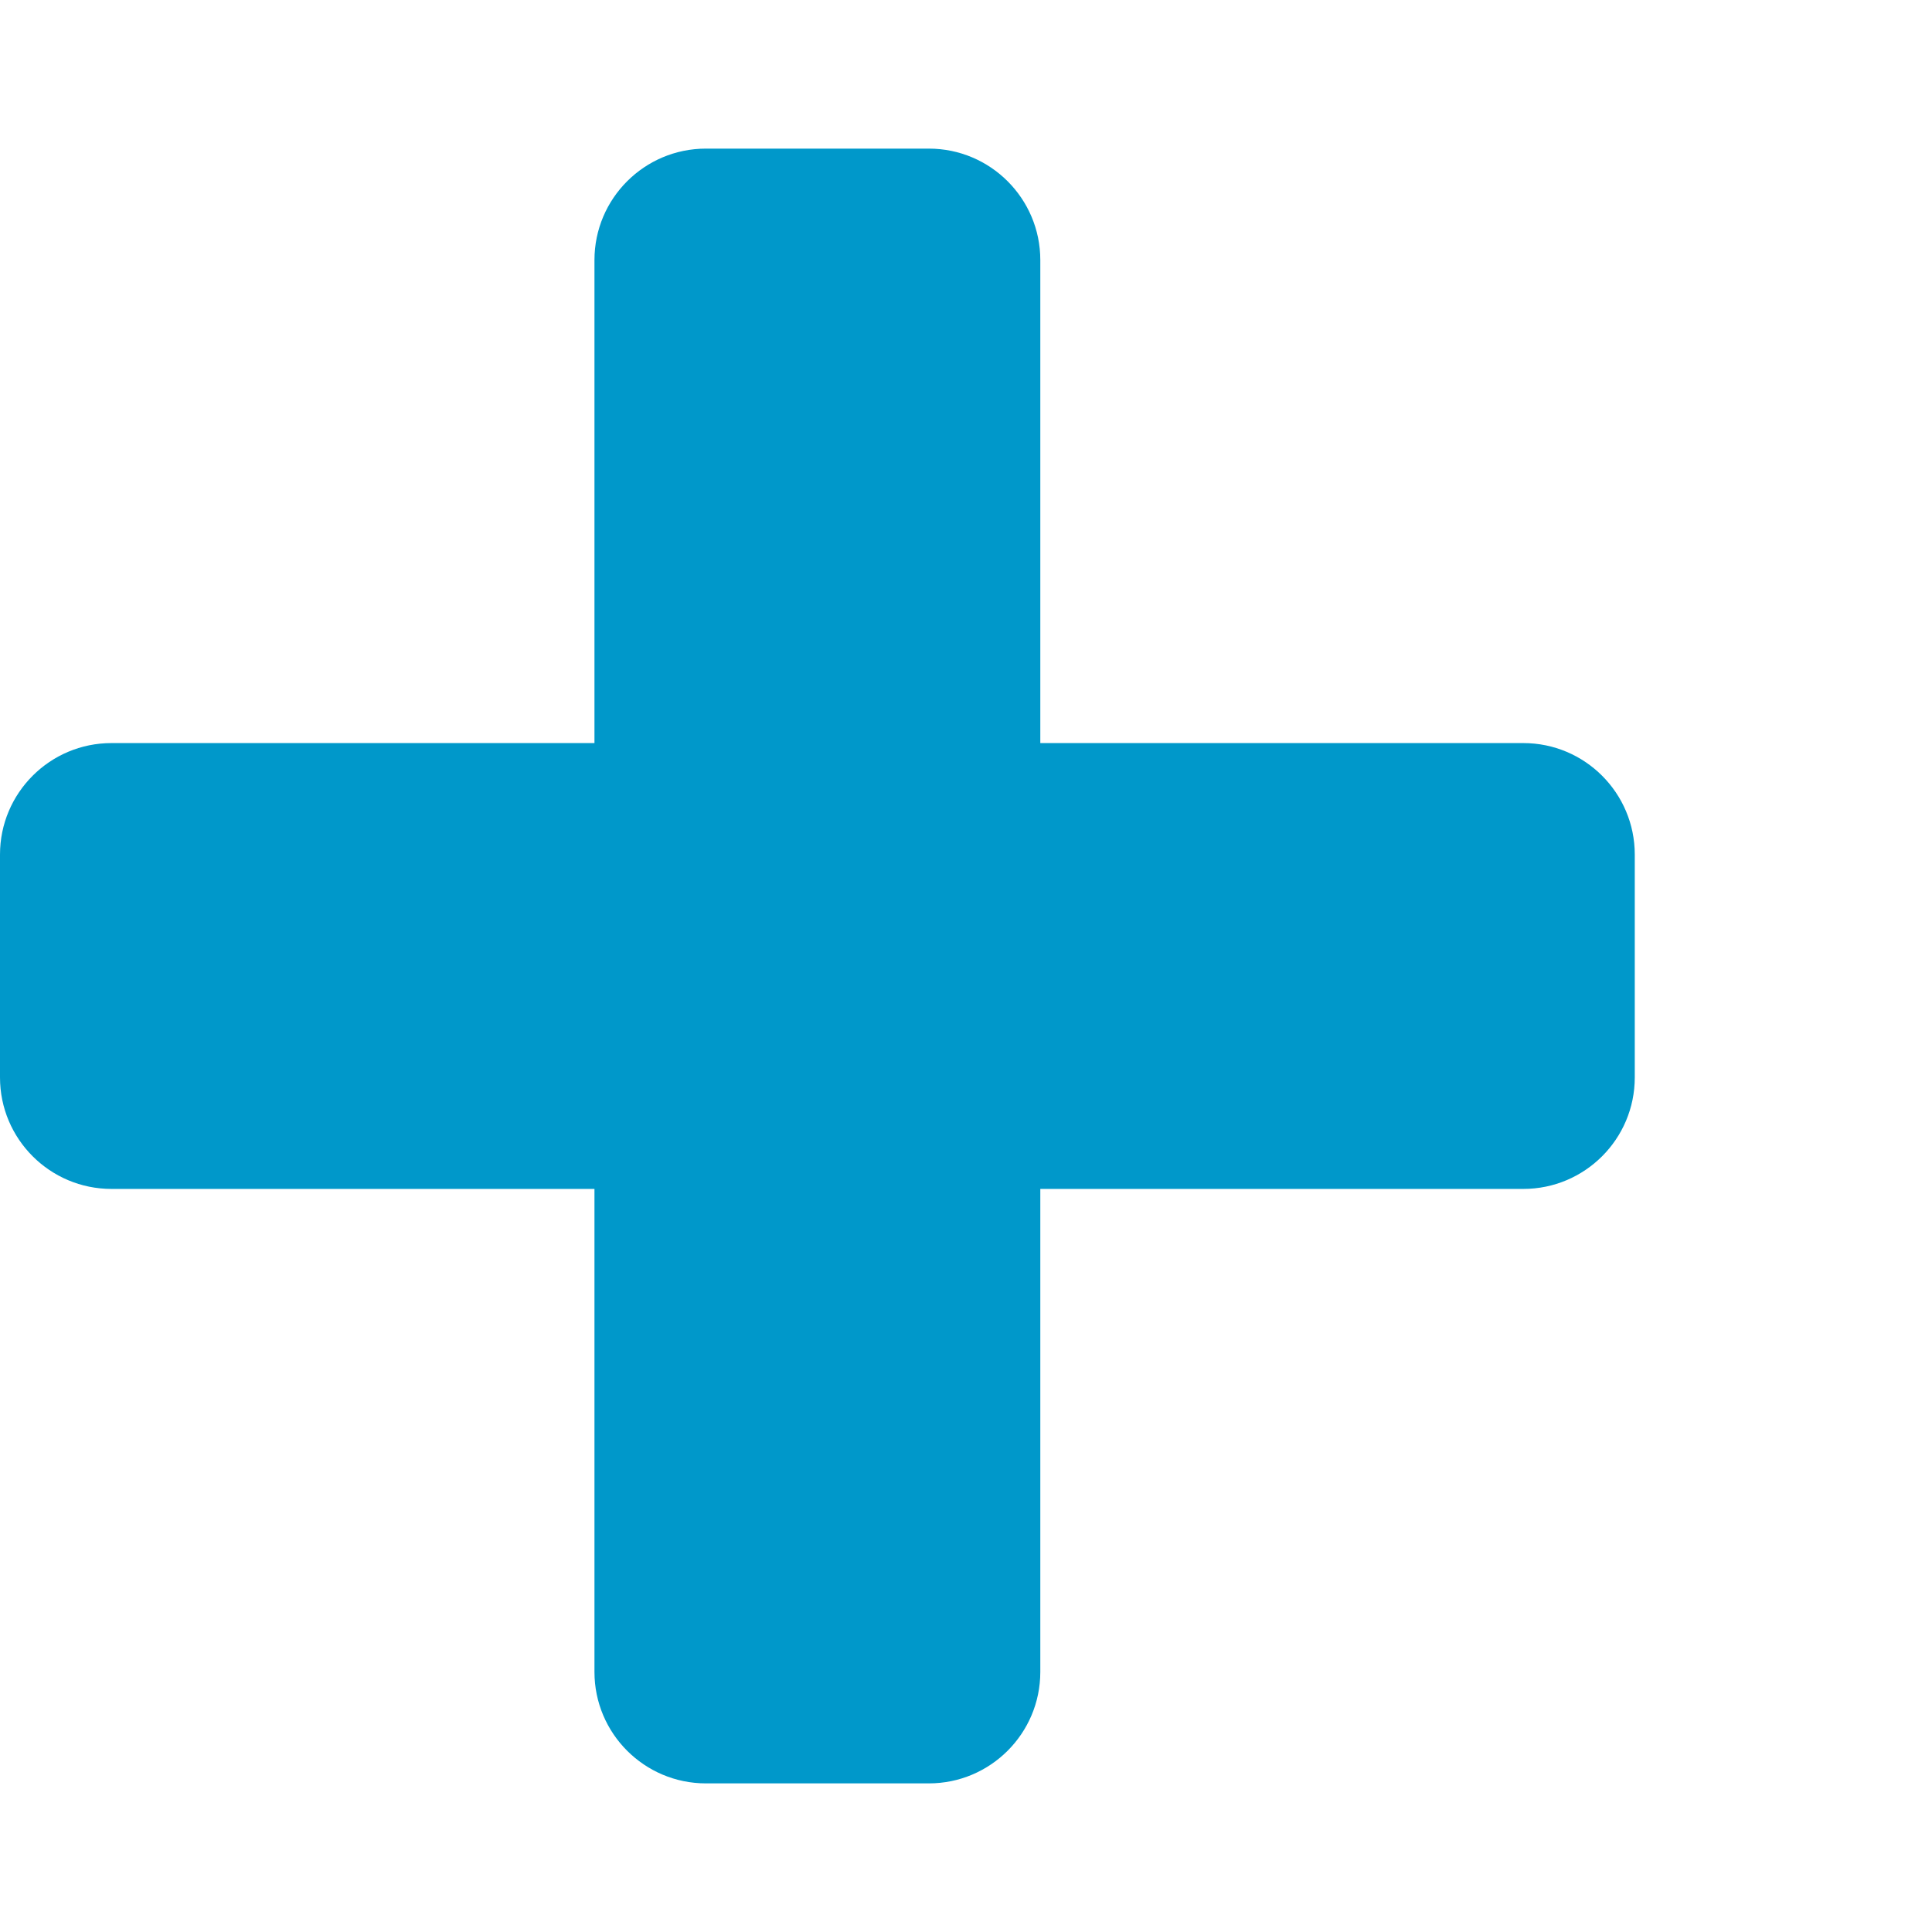 <svg xmlns="http://www.w3.org/2000/svg" viewBox="0 0 26 26" fill="#0098ca">
    <path d="M22 11.5v3c0 0.828-0.672 1.5-1.5 1.5h-6.5v6.5c0 0.828-0.672 1.5-1.5 1.5h-3c-0.828 0-1.5-0.672-1.5-1.5v-6.5h-6.5c-0.828 0-1.5-0.672-1.5-1.5v-3c0-0.828 0.672-1.5 1.5-1.5h6.5v-6.5c0-0.828 0.672-1.5 1.5-1.5h3c0.828 0 1.5 0.672 1.5 1.5v6.5h6.5c0.828 0 1.5 0.672 1.5 1.5z"></path>
</svg>